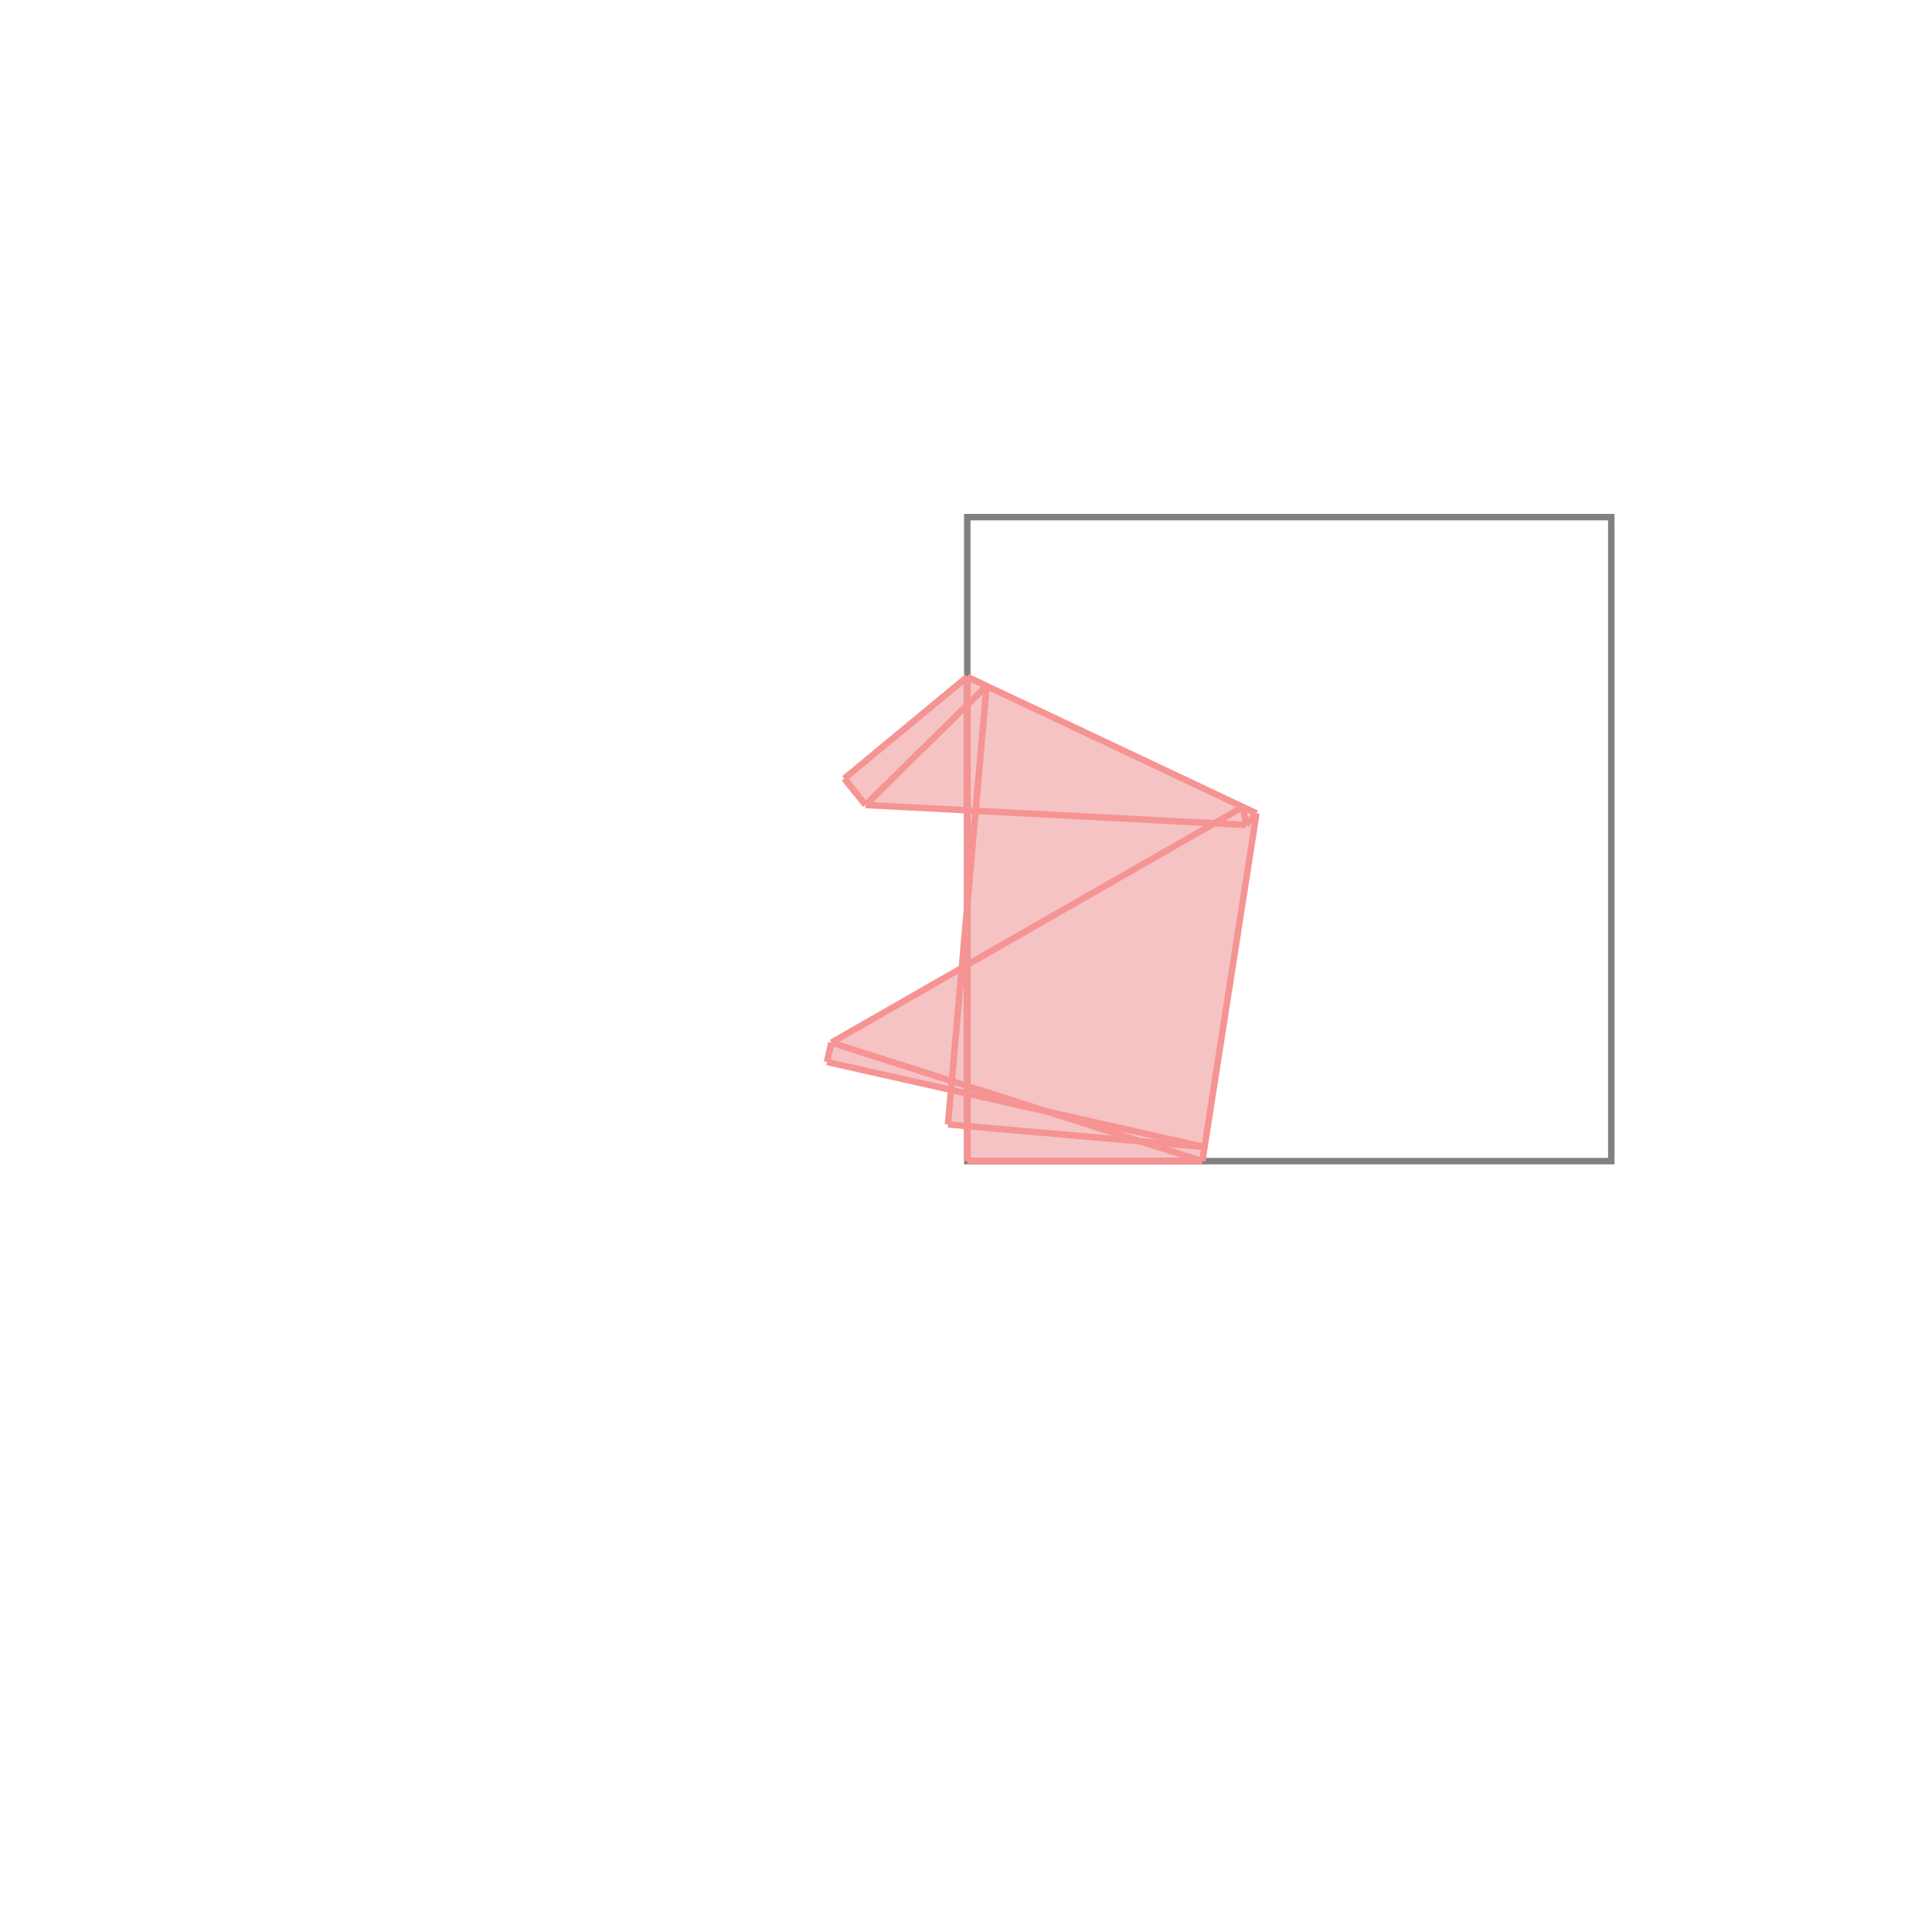 <svg xmlns="http://www.w3.org/2000/svg" viewBox="-1.5 -1.5 3 3">
<g transform="scale(1, -1)">
<path d="M0.002 -0.303 L0.367 -0.303 L0.451 0.237 L0.002 0.449 L-0.189 0.291 L-0.156 0.25 L0.002 0.242 L0.002 0.093 L-0.006 -0.003 L-0.209 -0.119 L-0.216 -0.149 L-0.023 -0.192 L-0.028 -0.246 L0.002 -0.249 z " fill="rgb(245,195,195)" />
<path d="M0.002 -0.303 L1.002 -0.303 L1.002 0.697 L0.002 0.697  z" fill="none" stroke="rgb(128,128,128)" stroke-width="0.01" />
<line x1="0.367" y1="-0.303" x2="0.451" y2="0.237" style="stroke:rgb(246,147,147);stroke-width:0.01" />
<line x1="0.002" y1="-0.303" x2="0.367" y2="-0.303" style="stroke:rgb(246,147,147);stroke-width:0.01" />
<line x1="0.002" y1="-0.303" x2="0.002" y2="0.449" style="stroke:rgb(246,147,147);stroke-width:0.01" />
<line x1="-0.028" y1="-0.246" x2="0.032" y2="0.435" style="stroke:rgb(246,147,147);stroke-width:0.01" />
<line x1="0.435" y1="0.219" x2="0.451" y2="0.237" style="stroke:rgb(246,147,147);stroke-width:0.01" />
<line x1="0.37" y1="-0.281" x2="-0.028" y2="-0.246" style="stroke:rgb(246,147,147);stroke-width:0.01" />
<line x1="-0.216" y1="-0.149" x2="-0.209" y2="-0.119" style="stroke:rgb(246,147,147);stroke-width:0.01" />
<line x1="0.435" y1="0.219" x2="0.43" y2="0.247" style="stroke:rgb(246,147,147);stroke-width:0.01" />
<line x1="0.37" y1="-0.281" x2="-0.216" y2="-0.149" style="stroke:rgb(246,147,147);stroke-width:0.01" />
<line x1="0.367" y1="-0.303" x2="-0.209" y2="-0.119" style="stroke:rgb(246,147,147);stroke-width:0.01" />
<line x1="-0.156" y1="0.25" x2="-0.189" y2="0.291" style="stroke:rgb(246,147,147);stroke-width:0.01" />
<line x1="-0.209" y1="-0.119" x2="0.43" y2="0.247" style="stroke:rgb(246,147,147);stroke-width:0.01" />
<line x1="-0.156" y1="0.25" x2="0.032" y2="0.435" style="stroke:rgb(246,147,147);stroke-width:0.01" />
<line x1="-0.189" y1="0.291" x2="0.002" y2="0.449" style="stroke:rgb(246,147,147);stroke-width:0.01" />
<line x1="0.435" y1="0.219" x2="-0.156" y2="0.25" style="stroke:rgb(246,147,147);stroke-width:0.01" />
<line x1="0.451" y1="0.237" x2="0.002" y2="0.449" style="stroke:rgb(246,147,147);stroke-width:0.01" />
</g>
</svg>

